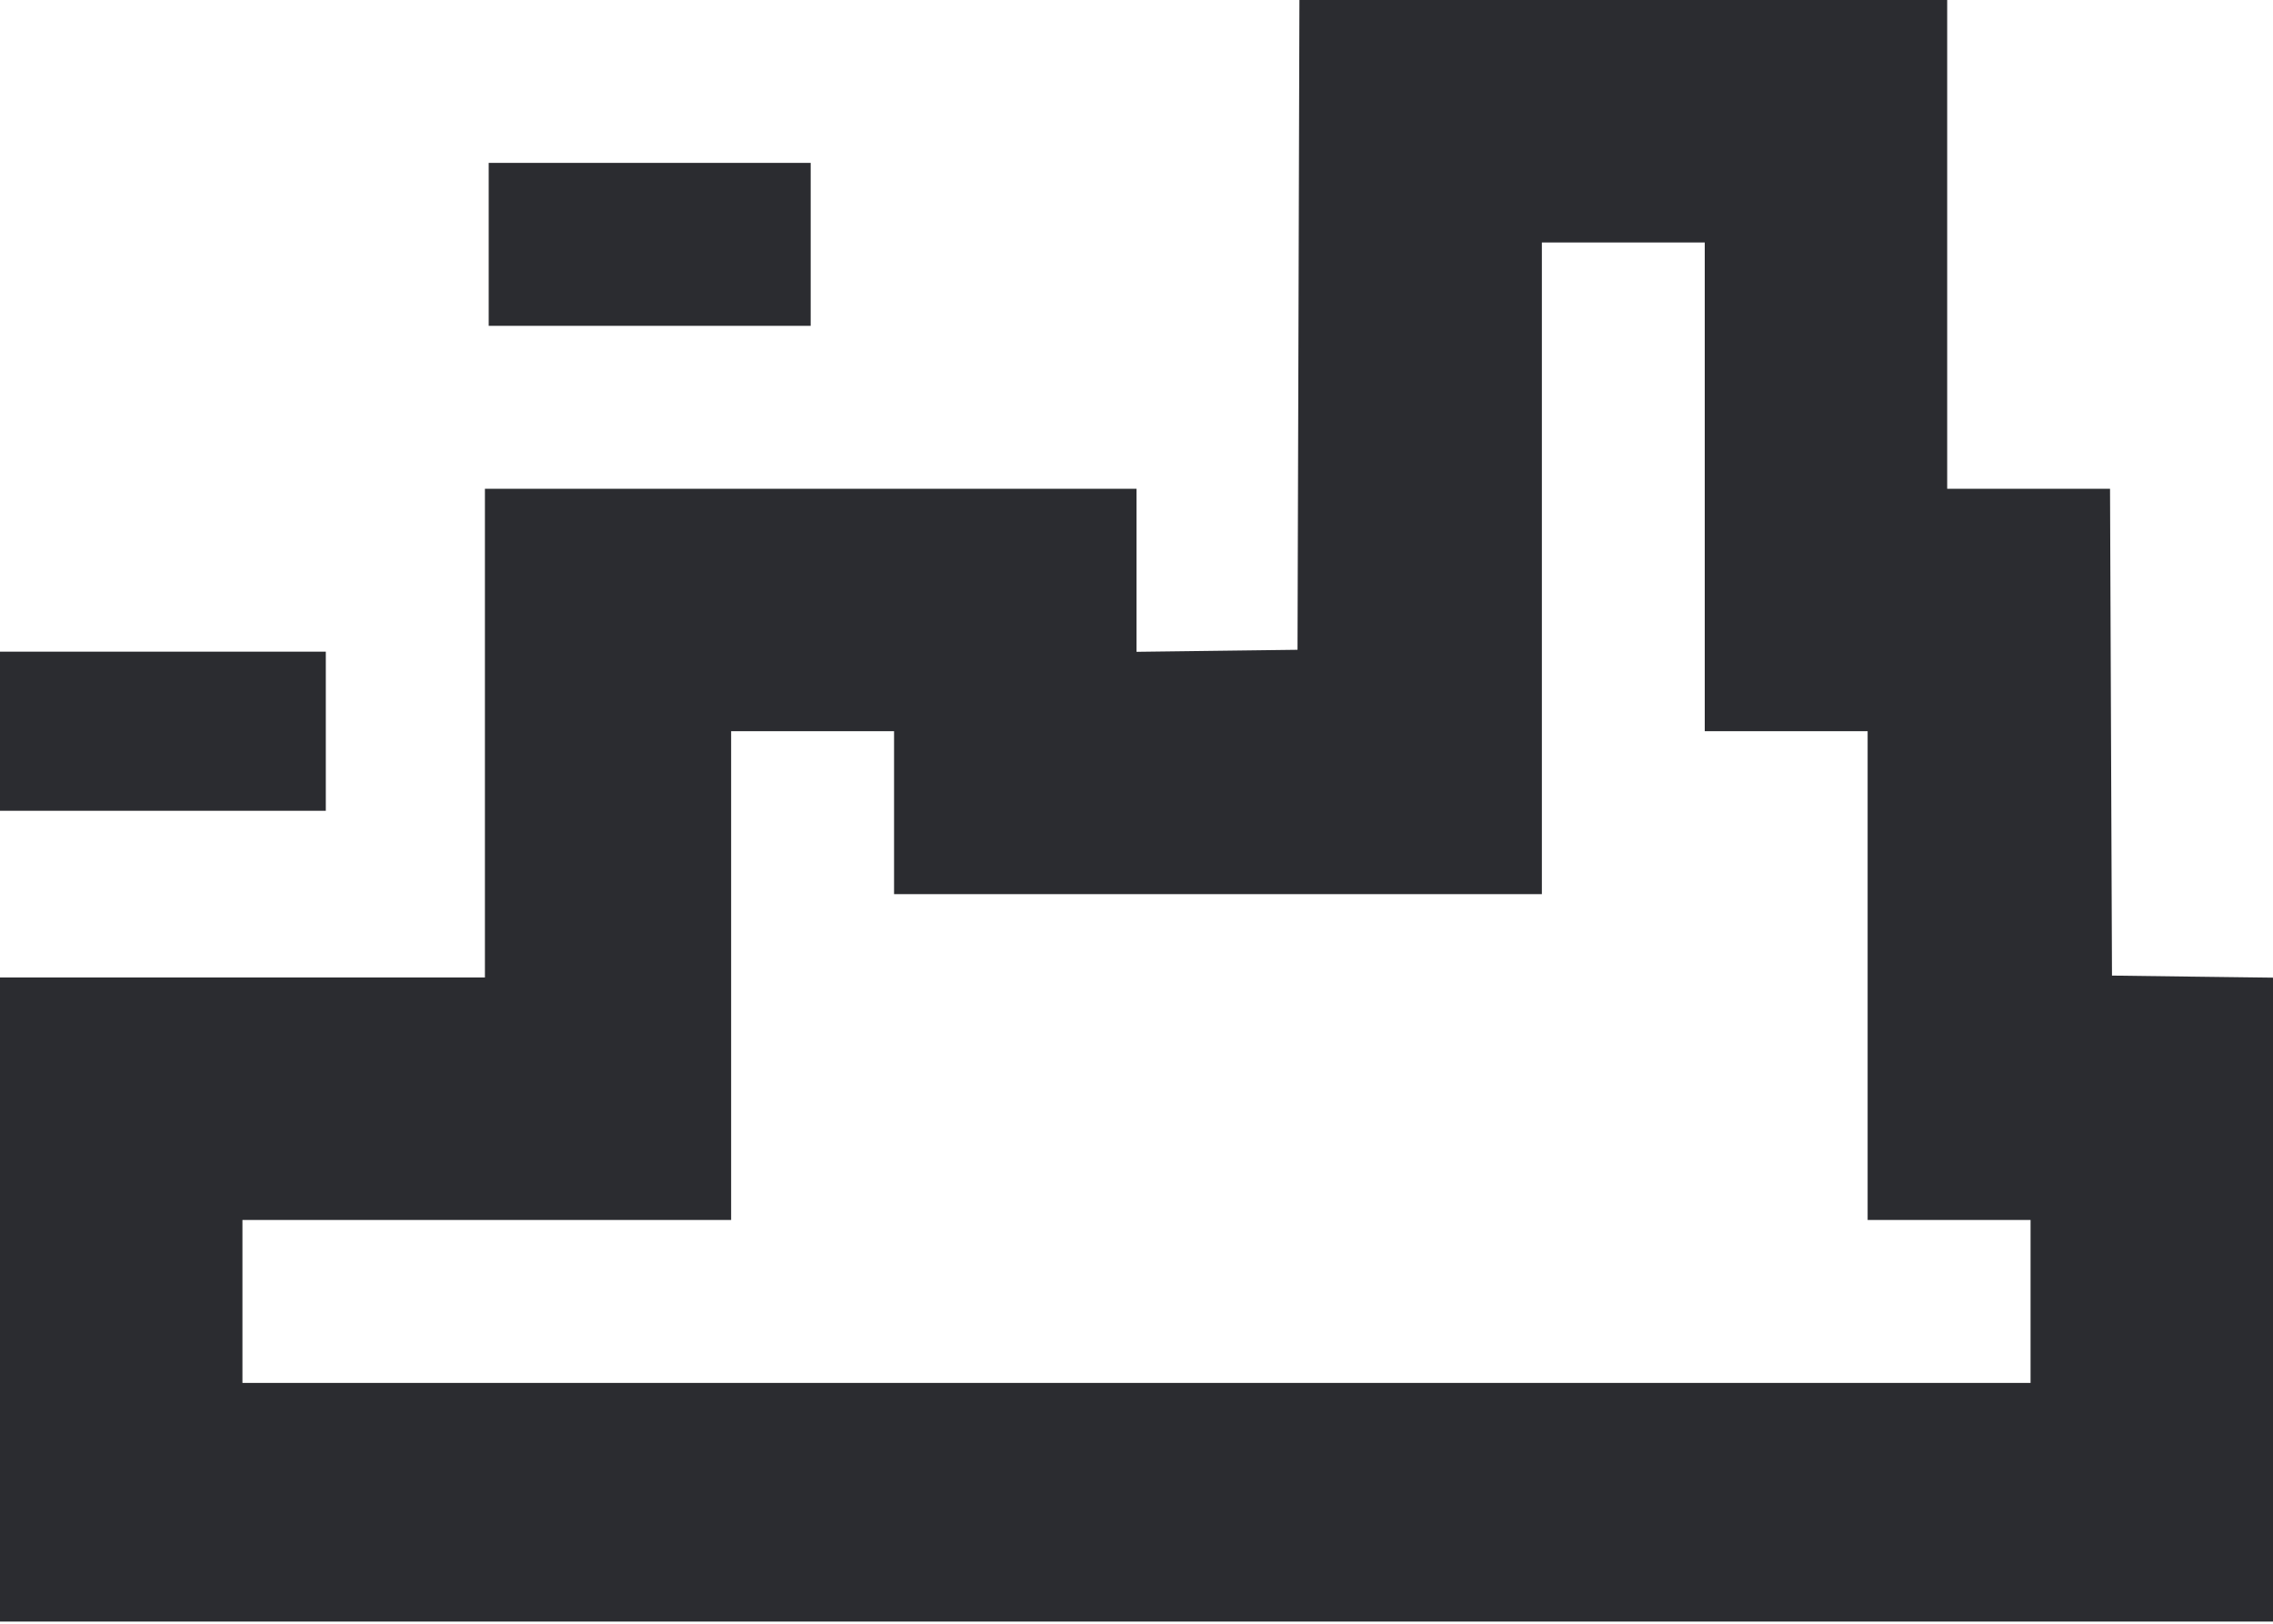 <svg width="56" height="40" viewBox="0 0 56 40" fill="none" xmlns="http://www.w3.org/2000/svg"><path d="M31.991 8.003 L 31.967 16.007 29.983 16.032 L 28.000 16.057 28.000 14.049 L 28.000 12.040 19.973 12.040 L 11.947 12.040 11.947 18.060 L 11.947 24.080 5.973 24.080 L 0.000 24.080 0.000 32.013 L 0.000 39.947 28.000 39.947 L 56.000 39.947 56.000 32.015 L 56.000 24.084 54.017 24.059 L 52.033 24.033 52.009 18.037 L 51.985 12.040 49.979 12.040 L 47.973 12.040 47.973 6.020 L 47.973 0.000 39.994 0.000 L 32.014 0.000 31.991 8.003 M12.040 6.020 L 12.040 8.027 16.007 8.027 L 19.973 8.027 19.973 6.020 L 19.973 4.013 16.007 4.013 L 12.040 4.013 12.040 6.020 M42.000 11.993 L 42.000 18.013 44.007 18.013 L 46.013 18.013 46.013 24.033 L 46.013 30.053 48.020 30.053 L 50.027 30.053 50.027 32.060 L 50.027 34.067 28.000 34.067 L 5.973 34.067 5.973 32.060 L 5.973 30.053 11.993 30.053 L 18.013 30.053 18.013 24.033 L 18.013 18.013 20.020 18.013 L 22.027 18.013 22.027 20.020 L 22.027 22.027 30.007 22.027 L 37.987 22.027 37.987 14.000 L 37.987 5.973 39.993 5.973 L 42.000 5.973 42.000 11.993 M0.000 18.013 L 0.000 19.973 4.013 19.973 L 8.027 19.973 8.027 18.013 L 8.027 16.053 4.013 16.053 L 0.000 16.053 0.000 18.013 " fill="#2B2C30" stroke="none" fill-rule="evenodd"></path></svg>